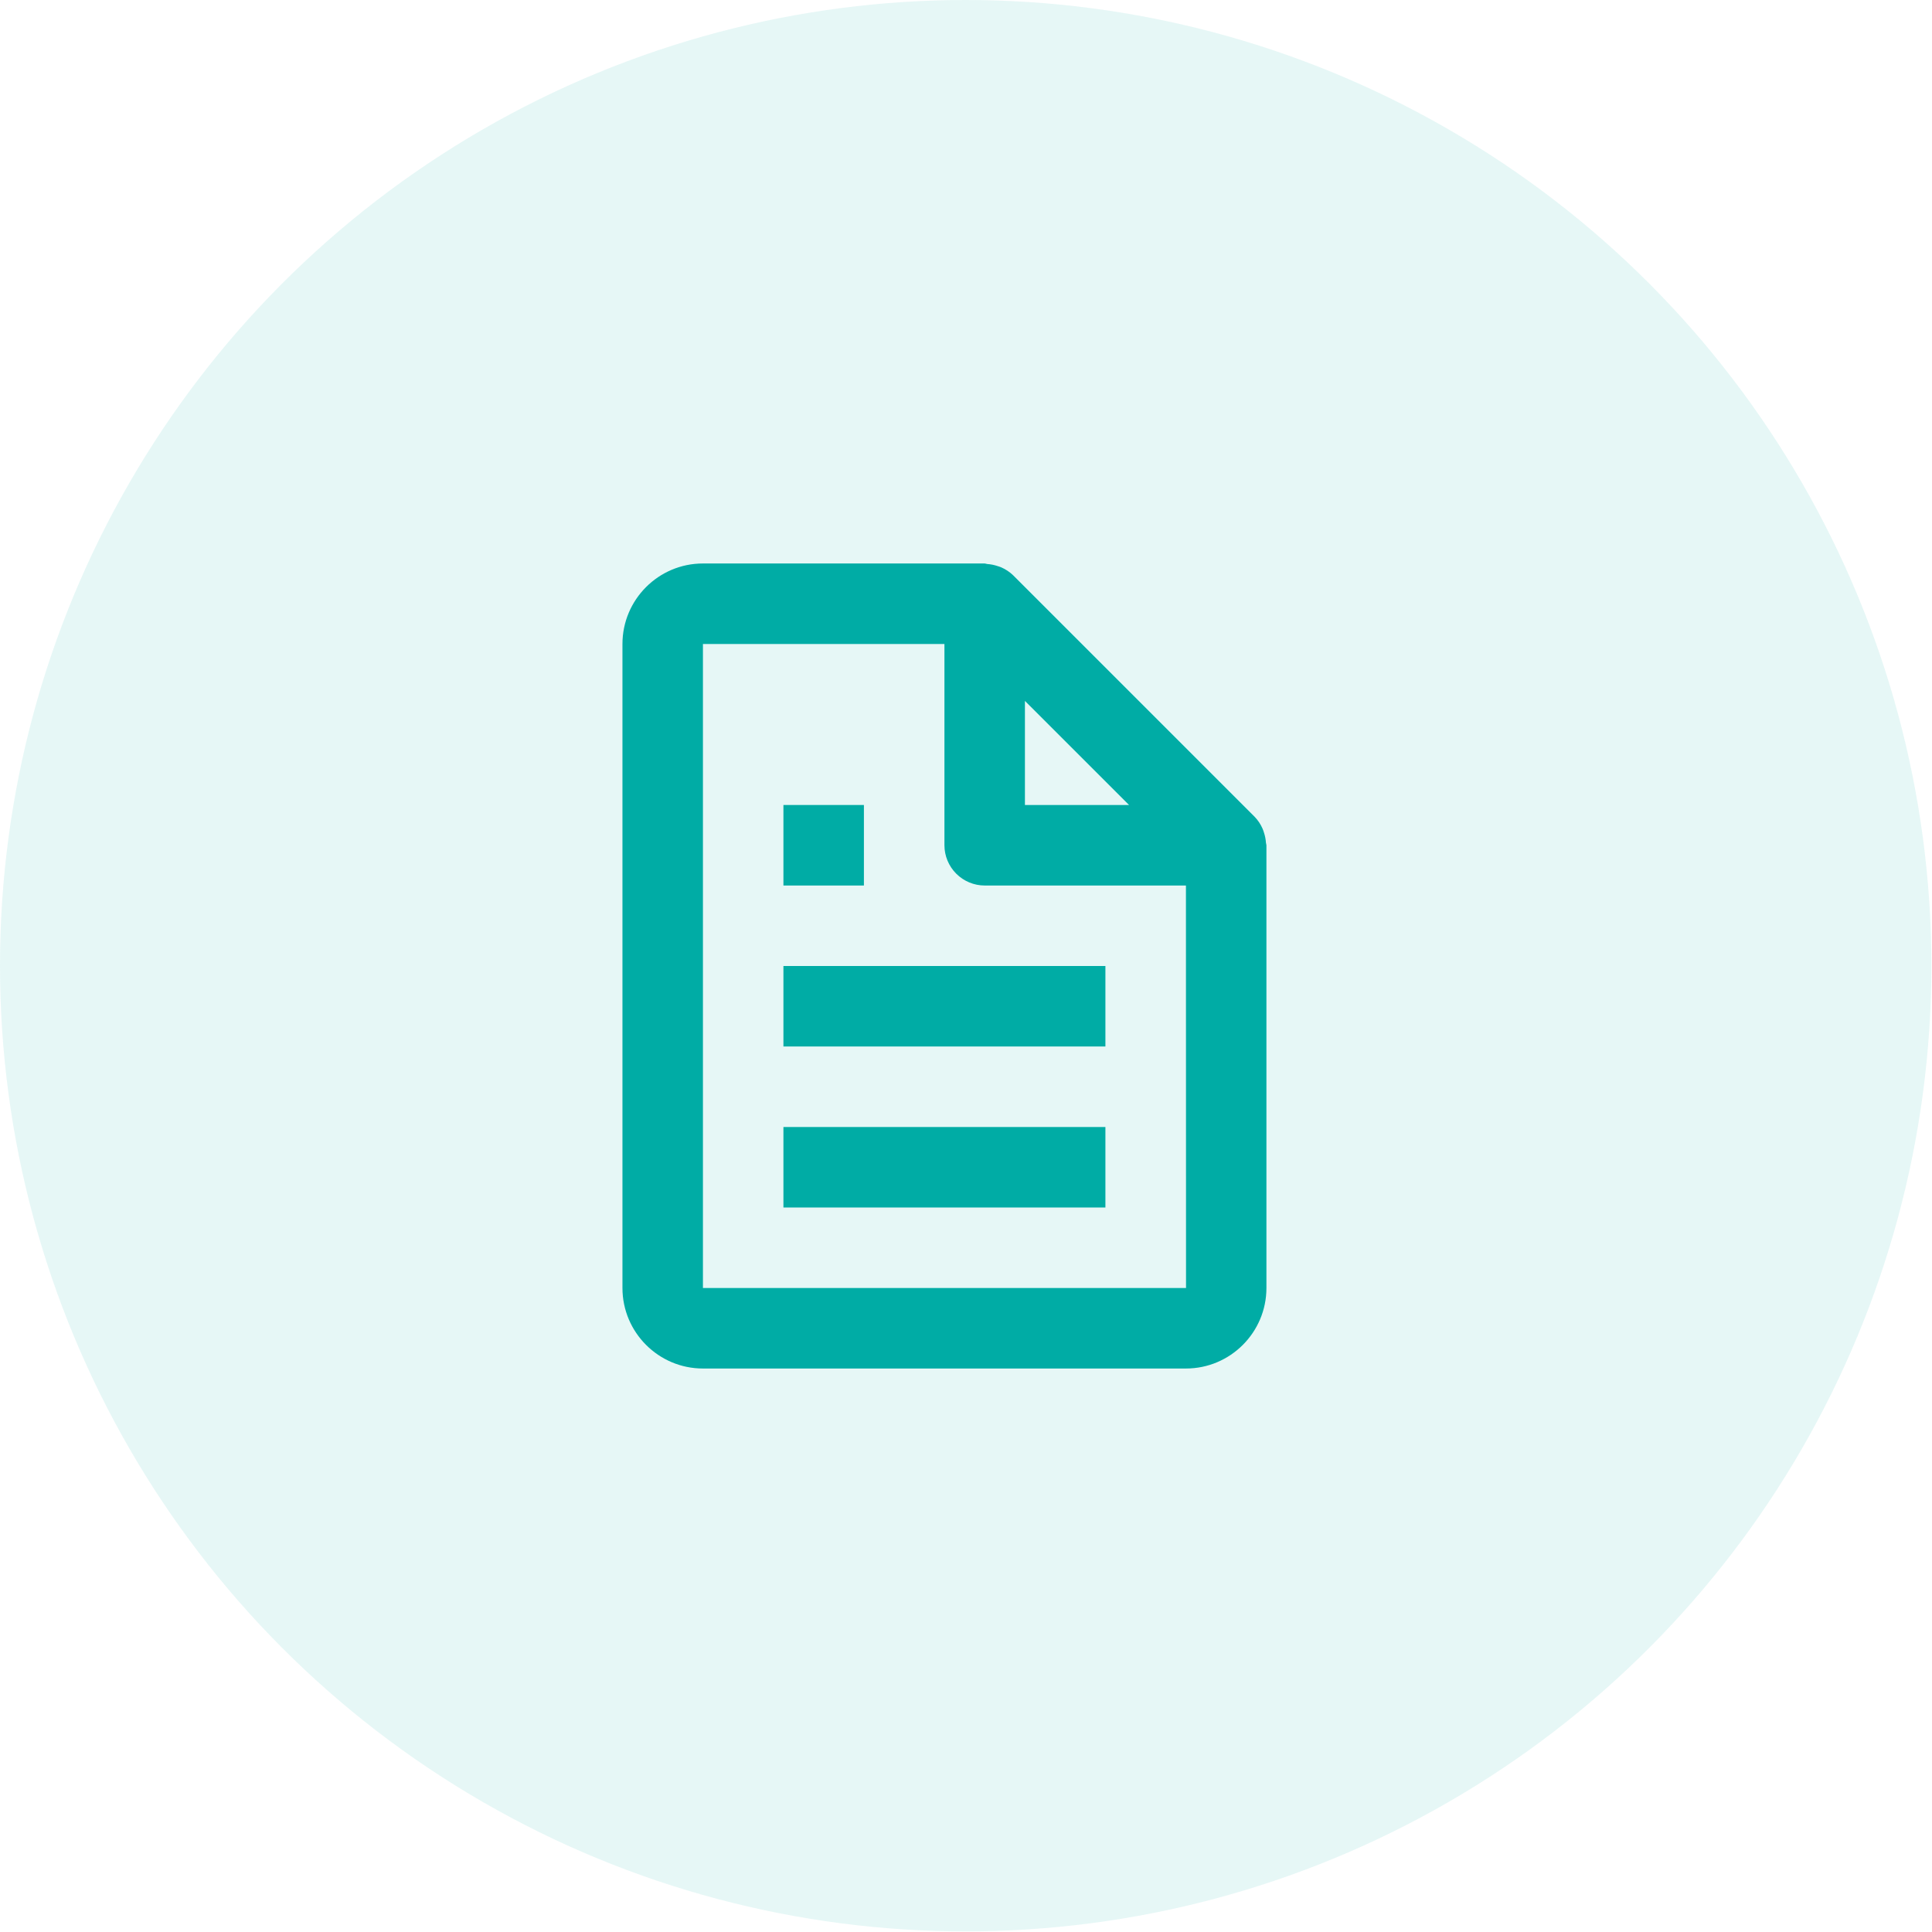 <svg width="44" height="44" viewBox="0 0 44 44" fill="none" xmlns="http://www.w3.org/2000/svg">
<circle cx="21.993" cy="21.993" r="21.993" fill="#00ACA5" fill-opacity="0.1"/>
<path d="M28.753 18.87C28.71 18.771 28.649 18.68 28.574 18.602L23.074 13.102C22.996 13.027 22.905 12.966 22.805 12.922C22.778 12.909 22.748 12.902 22.719 12.892C22.642 12.866 22.563 12.85 22.482 12.845C22.462 12.843 22.445 12.833 22.426 12.833H16.009C14.998 12.833 14.176 13.655 14.176 14.667V29.333C14.176 30.344 14.998 31.167 16.009 31.167H27.009C28.02 31.167 28.842 30.344 28.842 29.333V19.25C28.842 19.231 28.832 19.213 28.831 19.193C28.826 19.112 28.81 19.032 28.784 18.956C28.775 18.926 28.765 18.898 28.753 18.87ZM25.713 18.333H23.342V15.963L25.713 18.333ZM16.009 29.333V14.667H21.509V19.25C21.509 19.493 21.606 19.726 21.778 19.898C21.95 20.07 22.183 20.167 22.426 20.167H27.009L27.011 29.333H16.009Z" fill="#00ACA5"/>
<path d="M17.842 22H25.175V23.833H17.842V22ZM17.842 25.667H25.175V27.5H17.842V25.667ZM17.842 18.333H19.675V20.167H17.842V18.333Z" fill="#00ACA5"/>
</svg>
